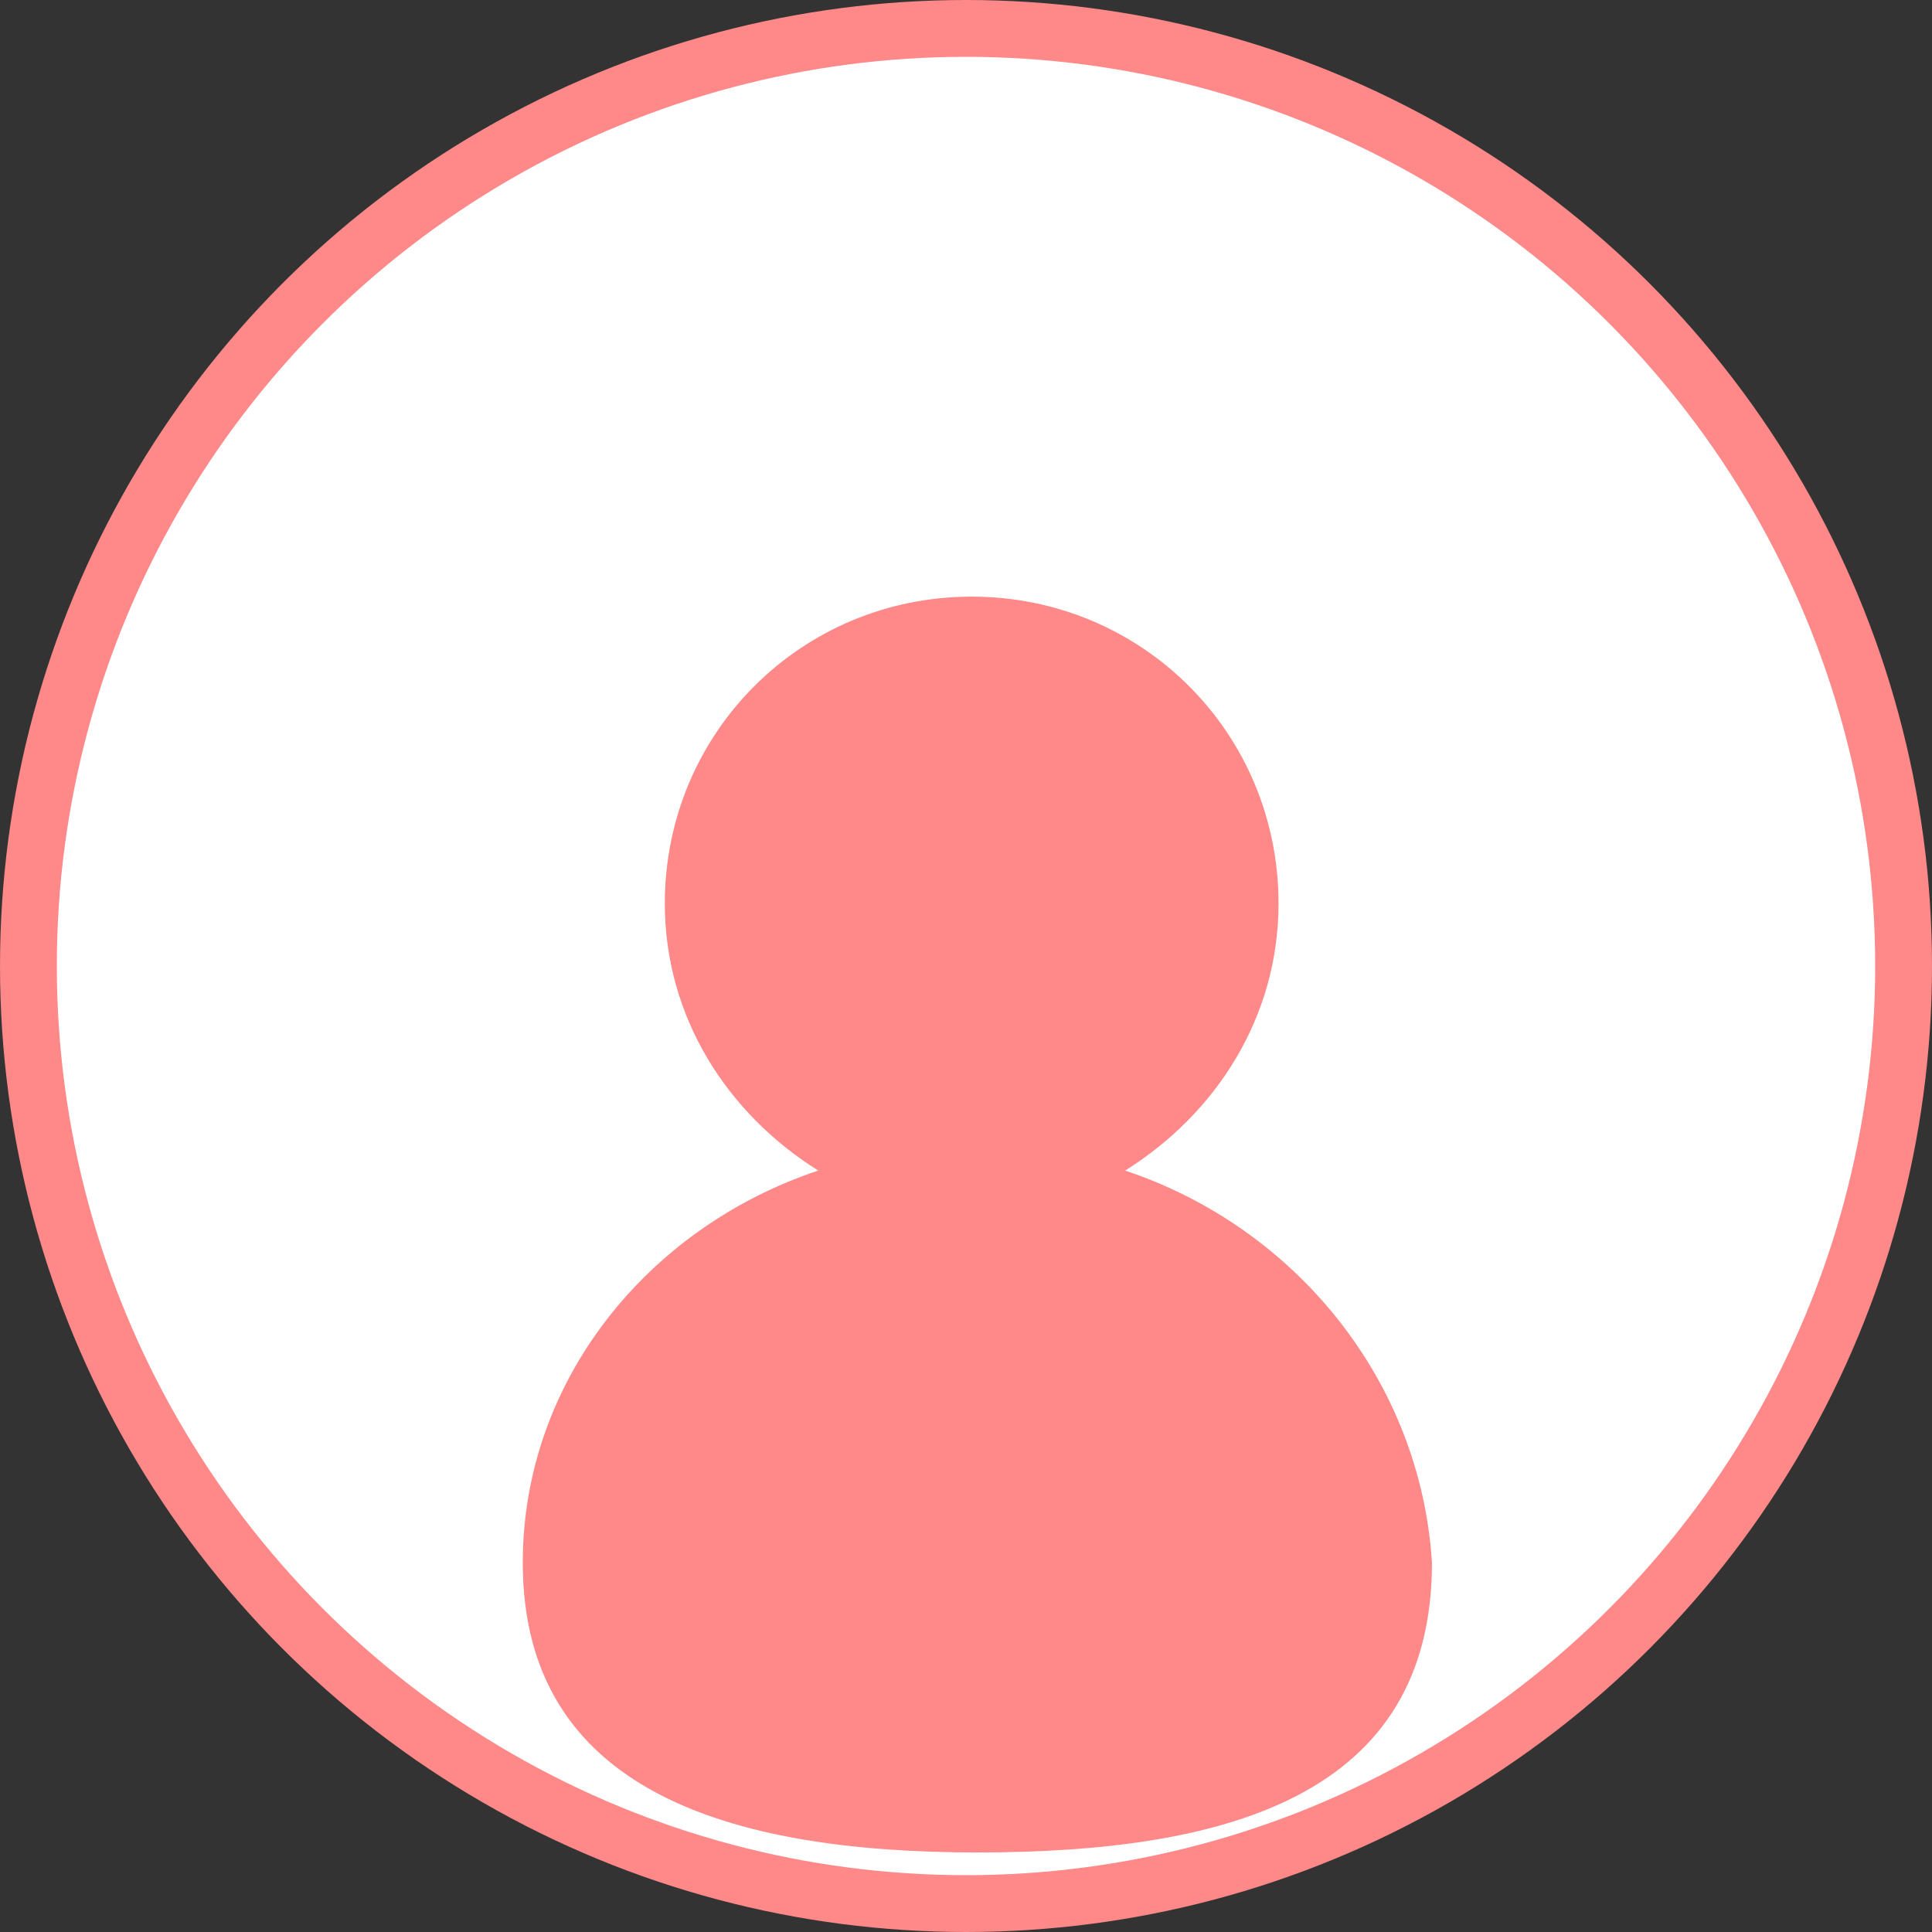 <?xml version="1.0" encoding="utf-8"?>
<!-- Generator: Adobe Illustrator 22.0.0, SVG Export Plug-In . SVG Version: 6.00 Build 0)  -->
<svg version="1.1" id="Layer_1" xmlns="http://www.w3.org/2000/svg" xmlns:xlink="http://www.w3.org/1999/xlink" x="0px" y="0px"
	 viewBox="0 0 34 34" style="enable-background:new 0 0 34 34;" xml:space="preserve">
<rect x="0" y="0" width="34" height="34" fill="#333333" stroke="none"/>
<style type="text/css">
	.st0{fill:none;stroke:#FF8888;stroke-miterlimit:10; fill: white;}
	.st1{fill:#FF8888;}
</style>
<g>
	<circle class="st0" cx="17" cy="17" r="16.5"/>
	<path class="st1" d="M19.8,20.6c1.6-1,2.7-2.7,2.7-4.7c0-3-2.4-5.4-5.4-5.4s-5.4,2.4-5.4,5.4c0,2,1.1,3.7,2.7,4.7
		c-3,1-5.2,3.7-5.2,6.9c0,4,3.6,5.1,8,5.1s8-1,8-5.1C25,24.3,22.8,21.6,19.8,20.6z"/>
</g>
</svg>
